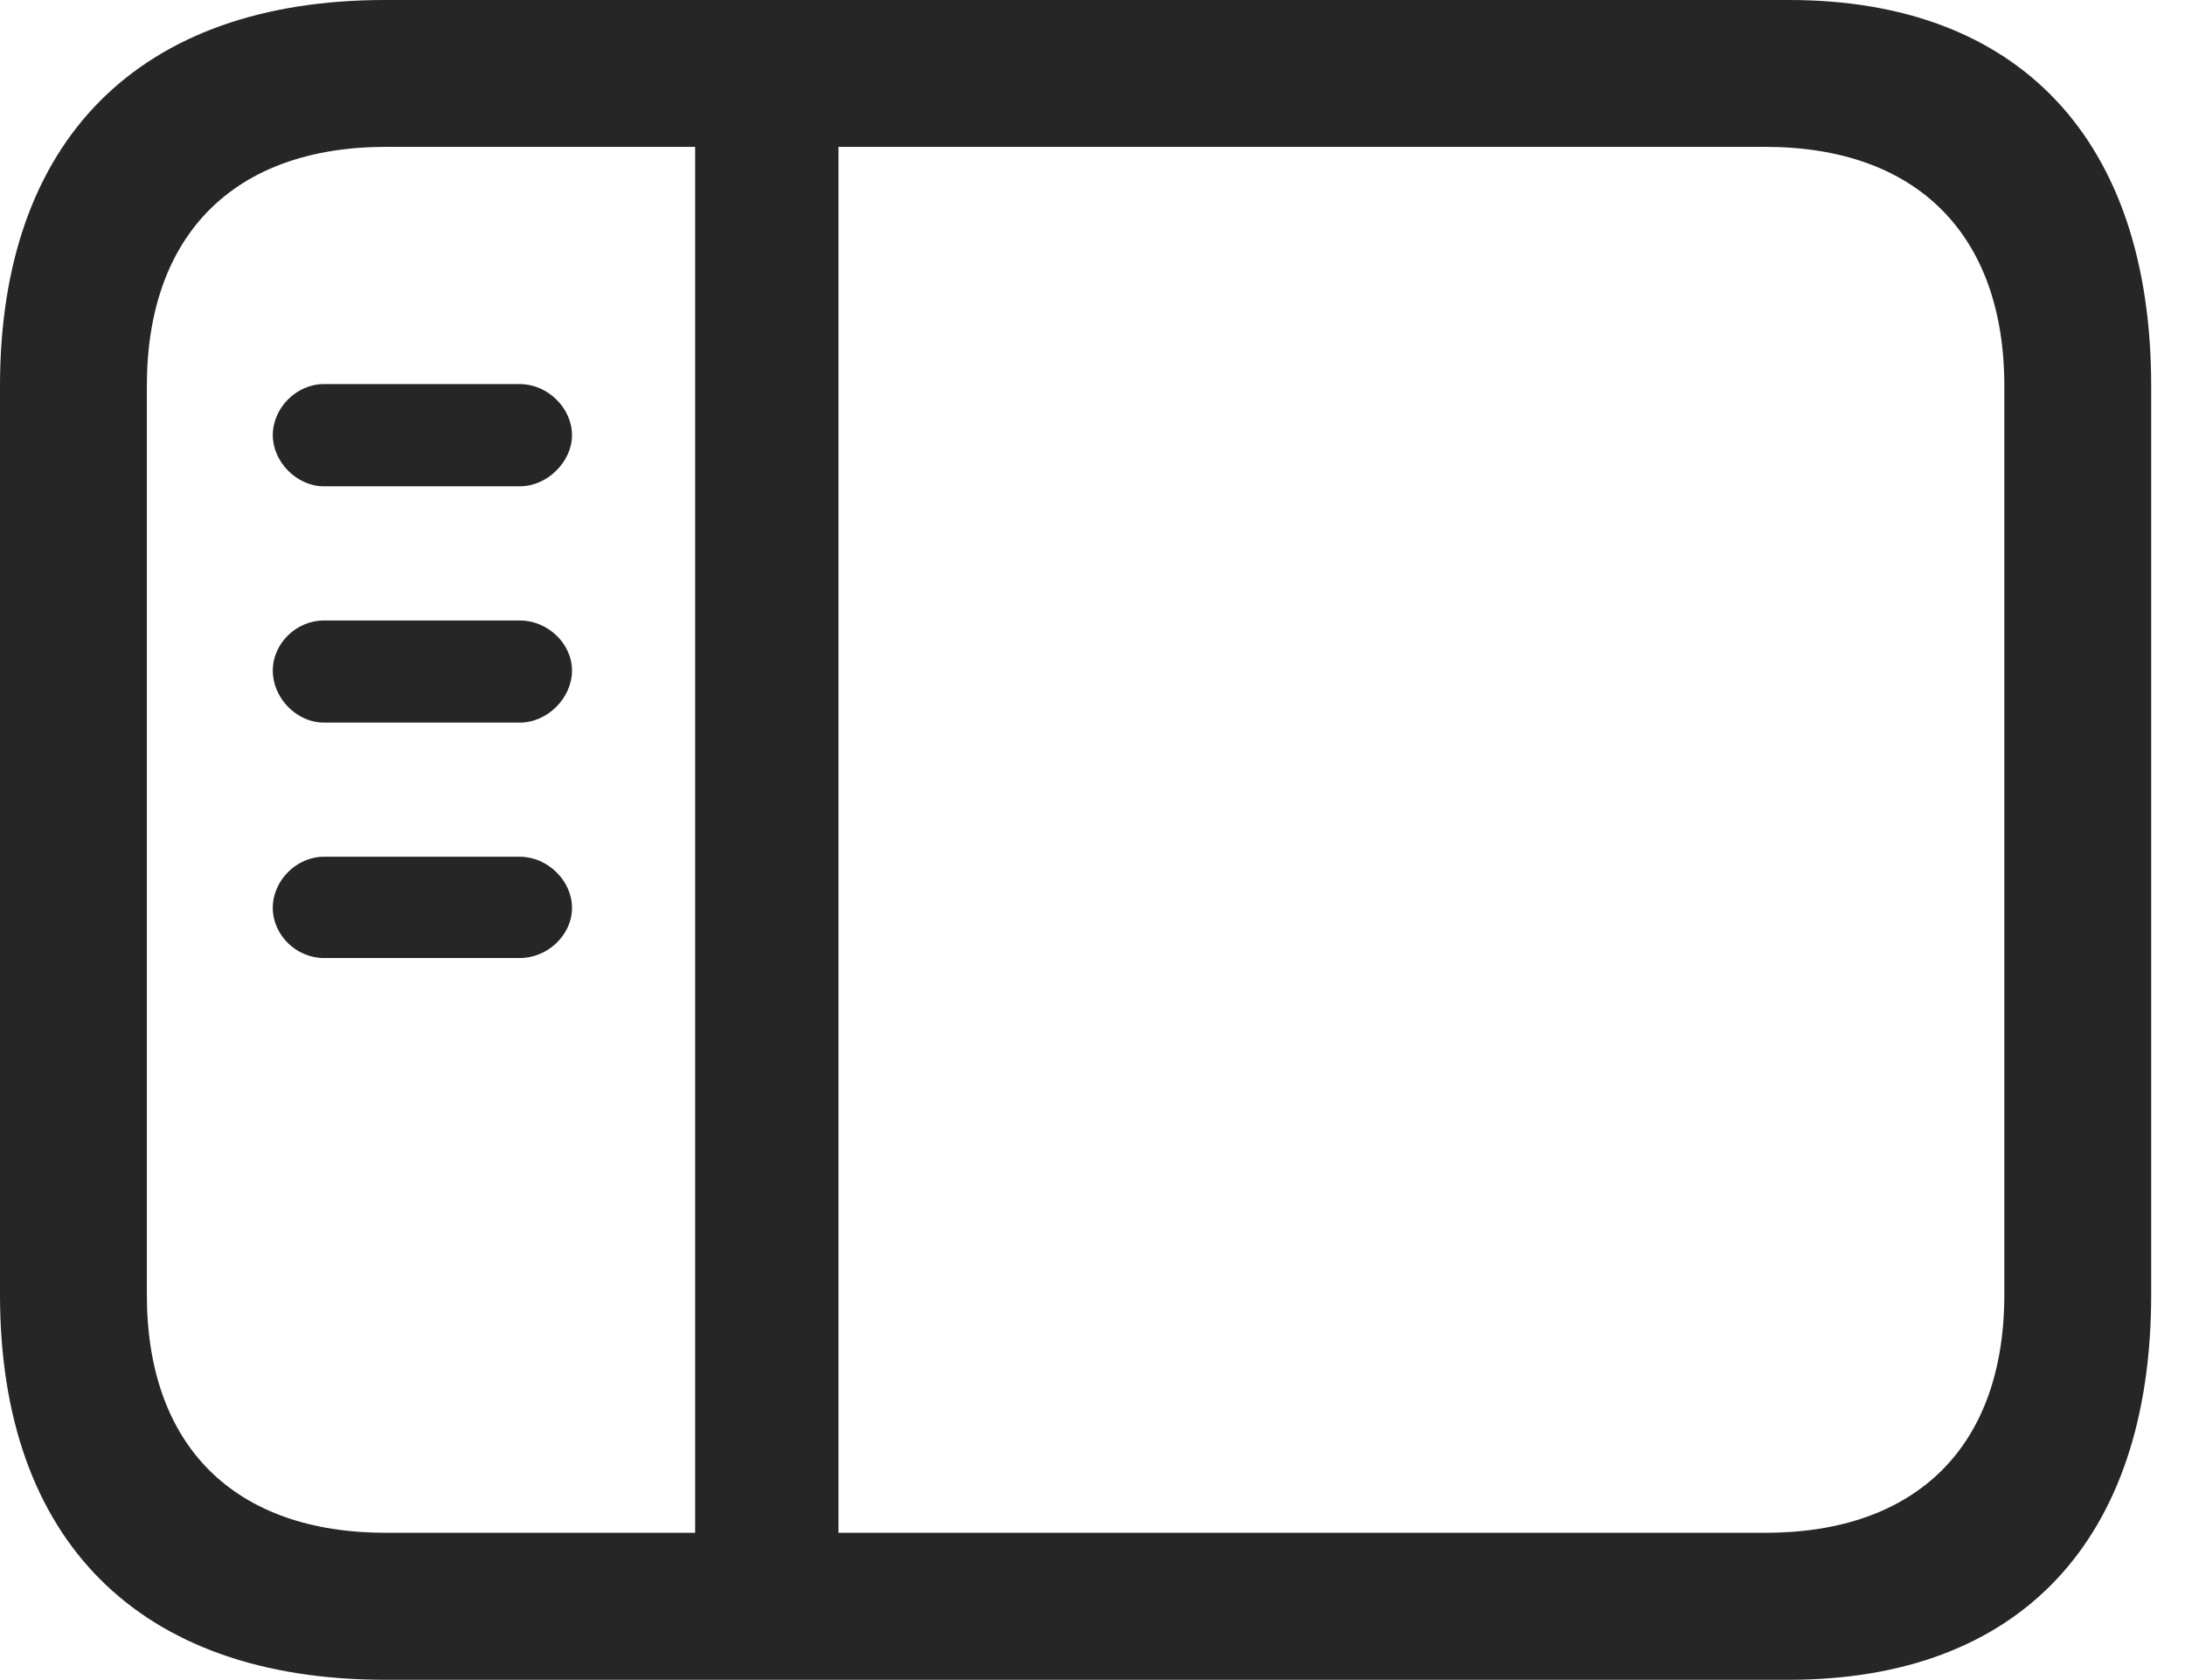 <?xml version="1.0" encoding="UTF-8"?>
<!--Generator: Apple Native CoreSVG 341-->
<!DOCTYPE svg
PUBLIC "-//W3C//DTD SVG 1.1//EN"
       "http://www.w3.org/Graphics/SVG/1.1/DTD/svg11.dtd">
<svg version="1.1" xmlns="http://www.w3.org/2000/svg" xmlns:xlink="http://www.w3.org/1999/xlink" viewBox="0 0 23.389 17.979">
 <g>
  <rect height="17.979" opacity="0" width="23.389" x="0" y="0"/>
  <path d="M7.441 16.719L8.975 16.719L8.975 1.289L7.441 1.289ZM4.121 17.979L19.15 17.979C21.611 17.979 23.027 16.494 23.027 13.857L23.027 4.131C23.027 1.494 21.611 0 19.15 0L4.121 0C1.494 0 0 1.494 0 4.131L0 13.857C0 16.494 1.494 17.979 4.121 17.979ZM4.131 16.406C2.51 16.406 1.572 15.479 1.572 13.857L1.572 4.131C1.572 2.51 2.51 1.572 4.131 1.572L18.896 1.572C20.518 1.572 21.455 2.51 21.455 4.131L21.455 13.857C21.455 15.479 20.518 16.406 18.896 16.406ZM5.566 5.205C5.859 5.205 6.123 4.941 6.123 4.658C6.123 4.365 5.859 4.111 5.566 4.111L3.467 4.111C3.174 4.111 2.92 4.365 2.92 4.658C2.92 4.941 3.174 5.205 3.467 5.205ZM5.566 7.734C5.859 7.734 6.123 7.471 6.123 7.178C6.123 6.885 5.859 6.641 5.566 6.641L3.467 6.641C3.174 6.641 2.92 6.885 2.92 7.178C2.92 7.471 3.174 7.734 3.467 7.734ZM5.566 10.254C5.859 10.254 6.123 10.01 6.123 9.717C6.123 9.424 5.859 9.17 5.566 9.17L3.467 9.17C3.174 9.17 2.92 9.424 2.92 9.717C2.92 10.01 3.174 10.254 3.467 10.254Z" fill="black" fill-opacity="0.85"/>
 </g>
</svg>
